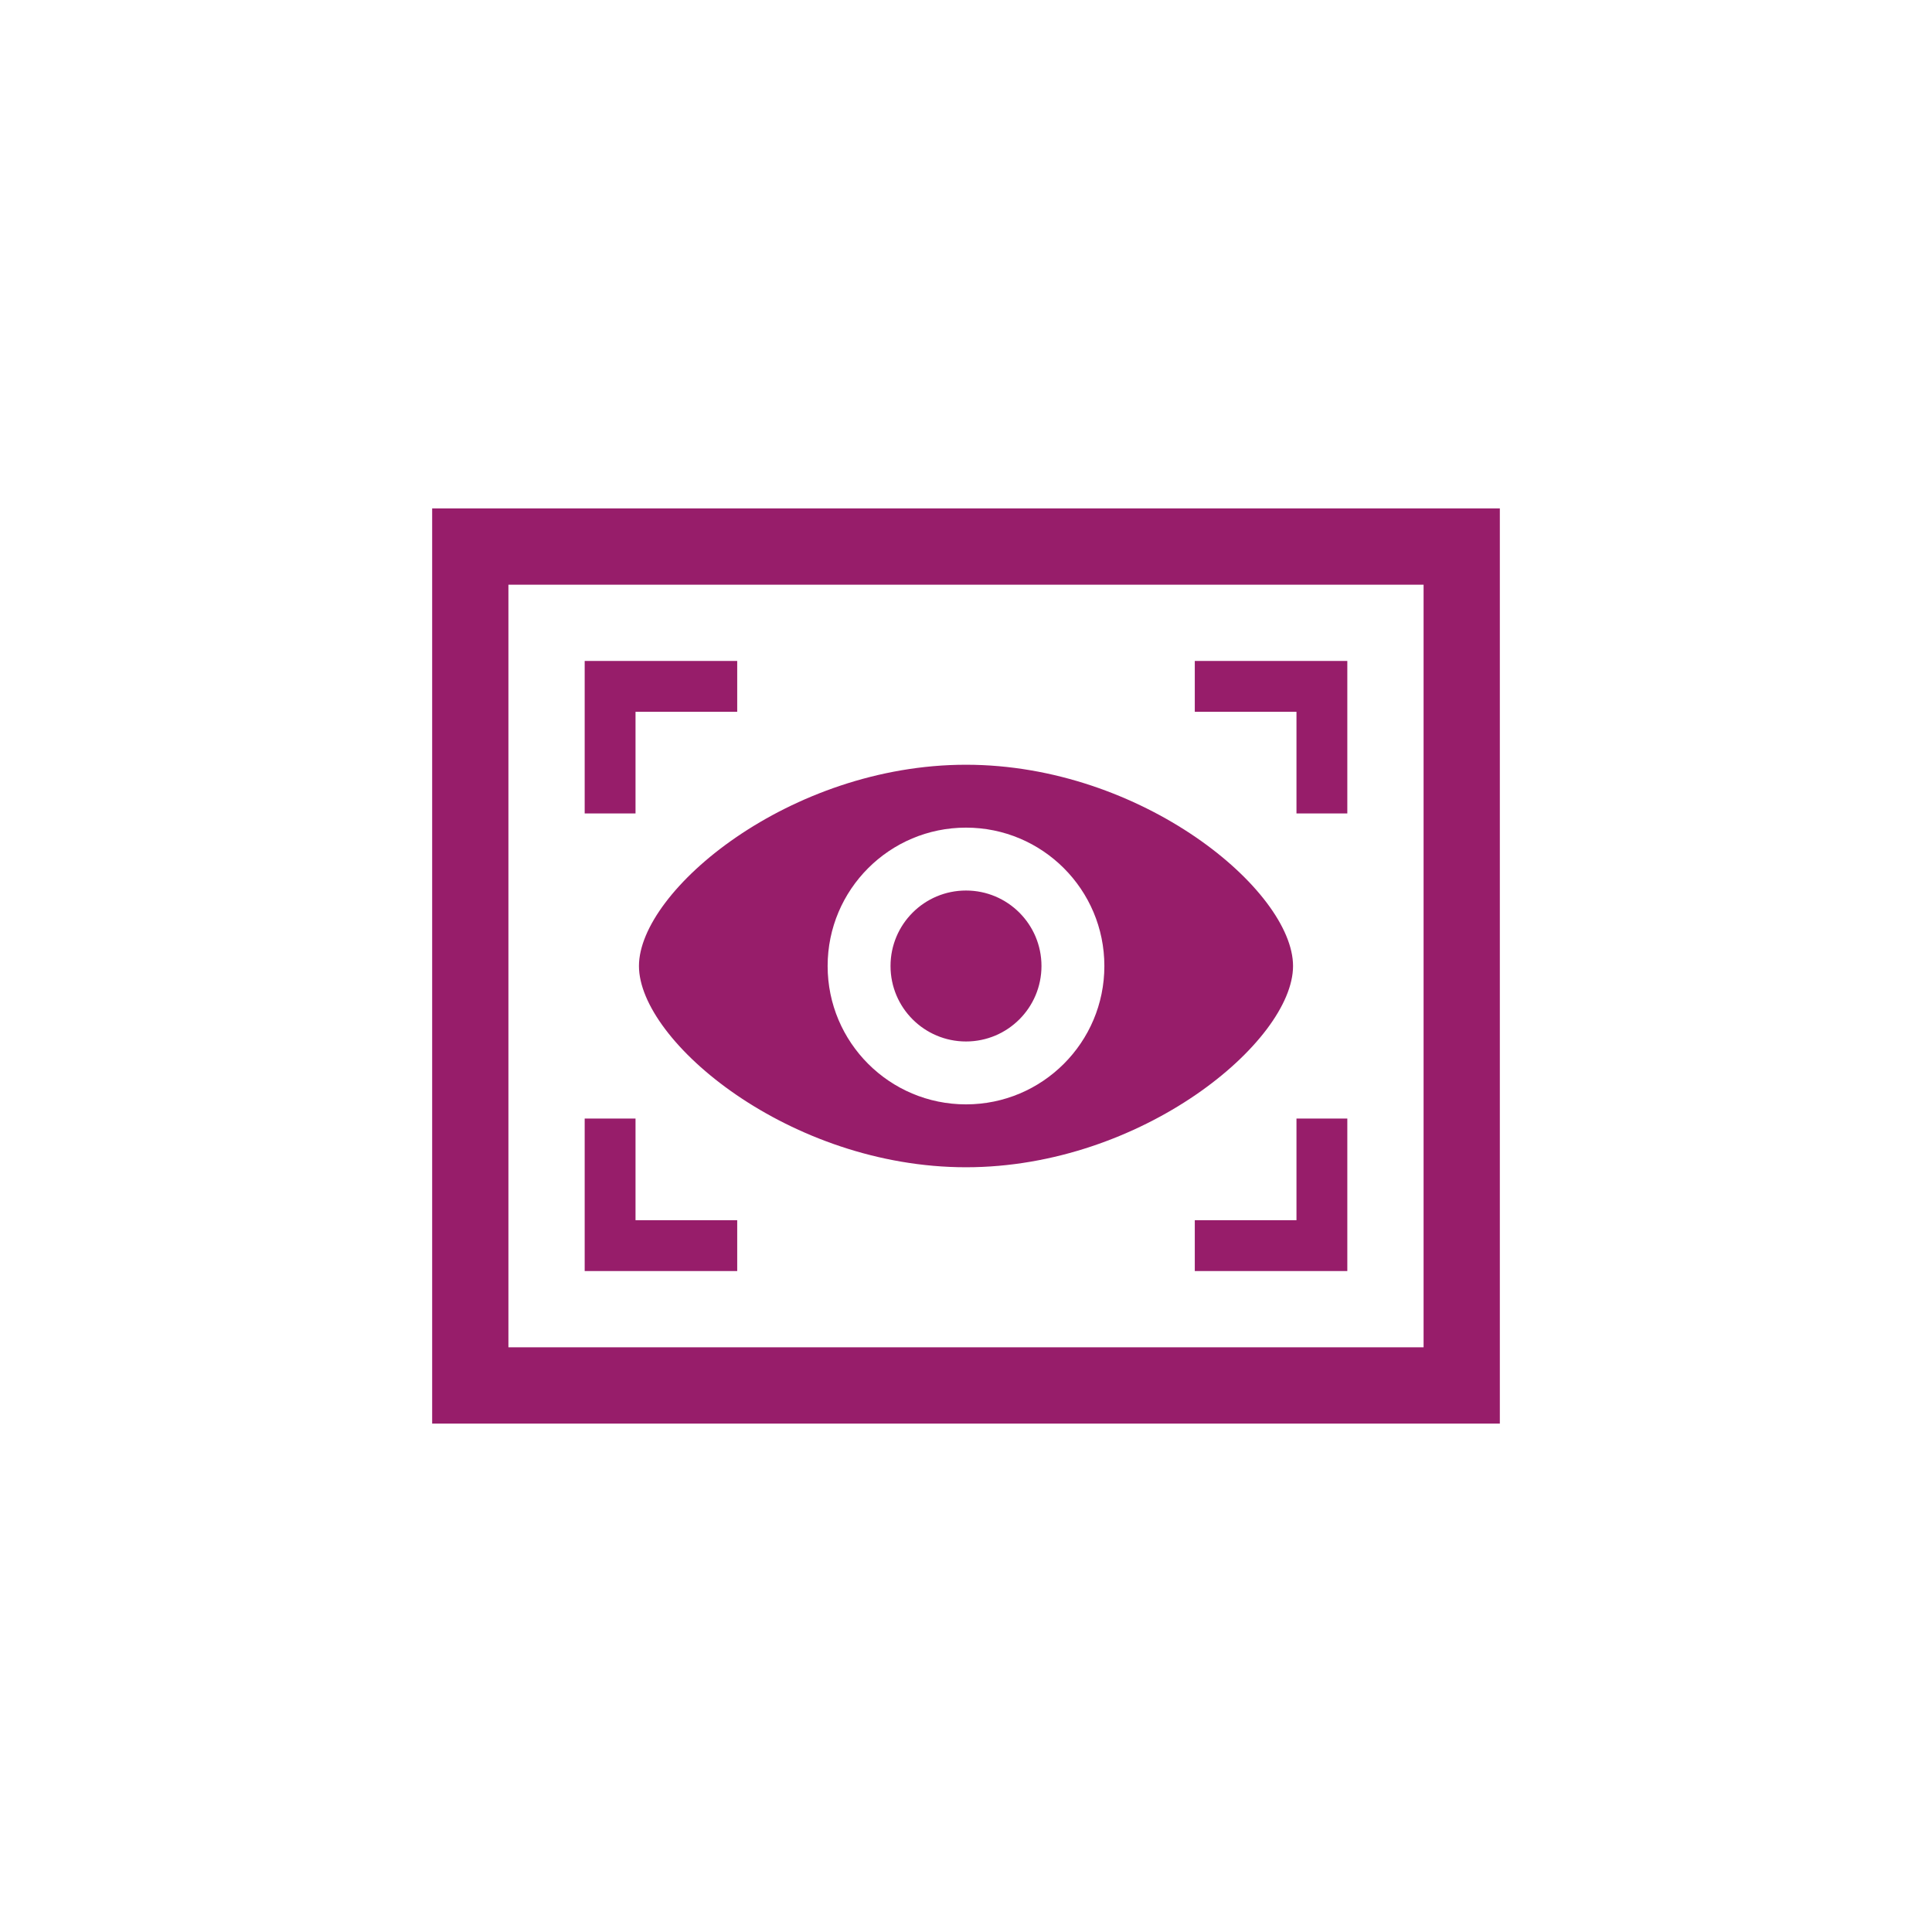 ﻿<?xml version="1.0" encoding="utf-8"?>
<!DOCTYPE svg PUBLIC "-//W3C//DTD SVG 1.1//EN" "http://www.w3.org/Graphics/SVG/1.1/DTD/svg11.dtd">
<svg xmlns="http://www.w3.org/2000/svg" xmlns:xlink="http://www.w3.org/1999/xlink" version="1.1" baseProfile="full" width="76" height="76" viewBox="0 0 76.00 76.00" enable-background="new 0 0 76.00 76.00" xml:space="preserve">
	<path fill="#971D6A" fill-opacity="1" stroke-width="0.2" stroke-linejoin="round" d="M 17,20L 59,20L 59,56L 17,56L 17,20 Z M 20,23L 20,53L 56,53L 56,23L 20,23 Z M 38,35.031C 39.64,35.031 40.969,36.36 40.969,38C 40.969,39.64 39.64,40.969 38,40.969C 36.36,40.969 35.031,39.64 35.031,38C 35.031,36.36 36.36,35.031 38,35.031 Z M 38,30.083C 44.927,30.083 50.865,35.031 50.865,38C 50.865,40.969 44.927,45.917 38,45.917C 31.073,45.917 25.135,40.969 25.135,38C 25.135,35.031 31.073,30.083 38,30.083 Z M 38,32.557C 34.994,32.557 32.557,34.994 32.557,38C 32.557,41.006 34.994,43.443 38,43.443C 41.006,43.443 43.443,41.006 43.443,38C 43.443,34.994 41.006,32.557 38,32.557 Z M 29,26L 29,28L 25,28L 25,32L 23,32L 23,26L 29,26 Z M 53,26L 53,32L 51,32L 51,28L 47,28L 47,26L 53,26 Z M 53,50L 47,50L 47,48L 51,48L 51,44L 53,44L 53,50 Z M 23,50L 23,44L 25,44L 25,48L 29,48L 29,50L 23,50 Z "/>
</svg>
